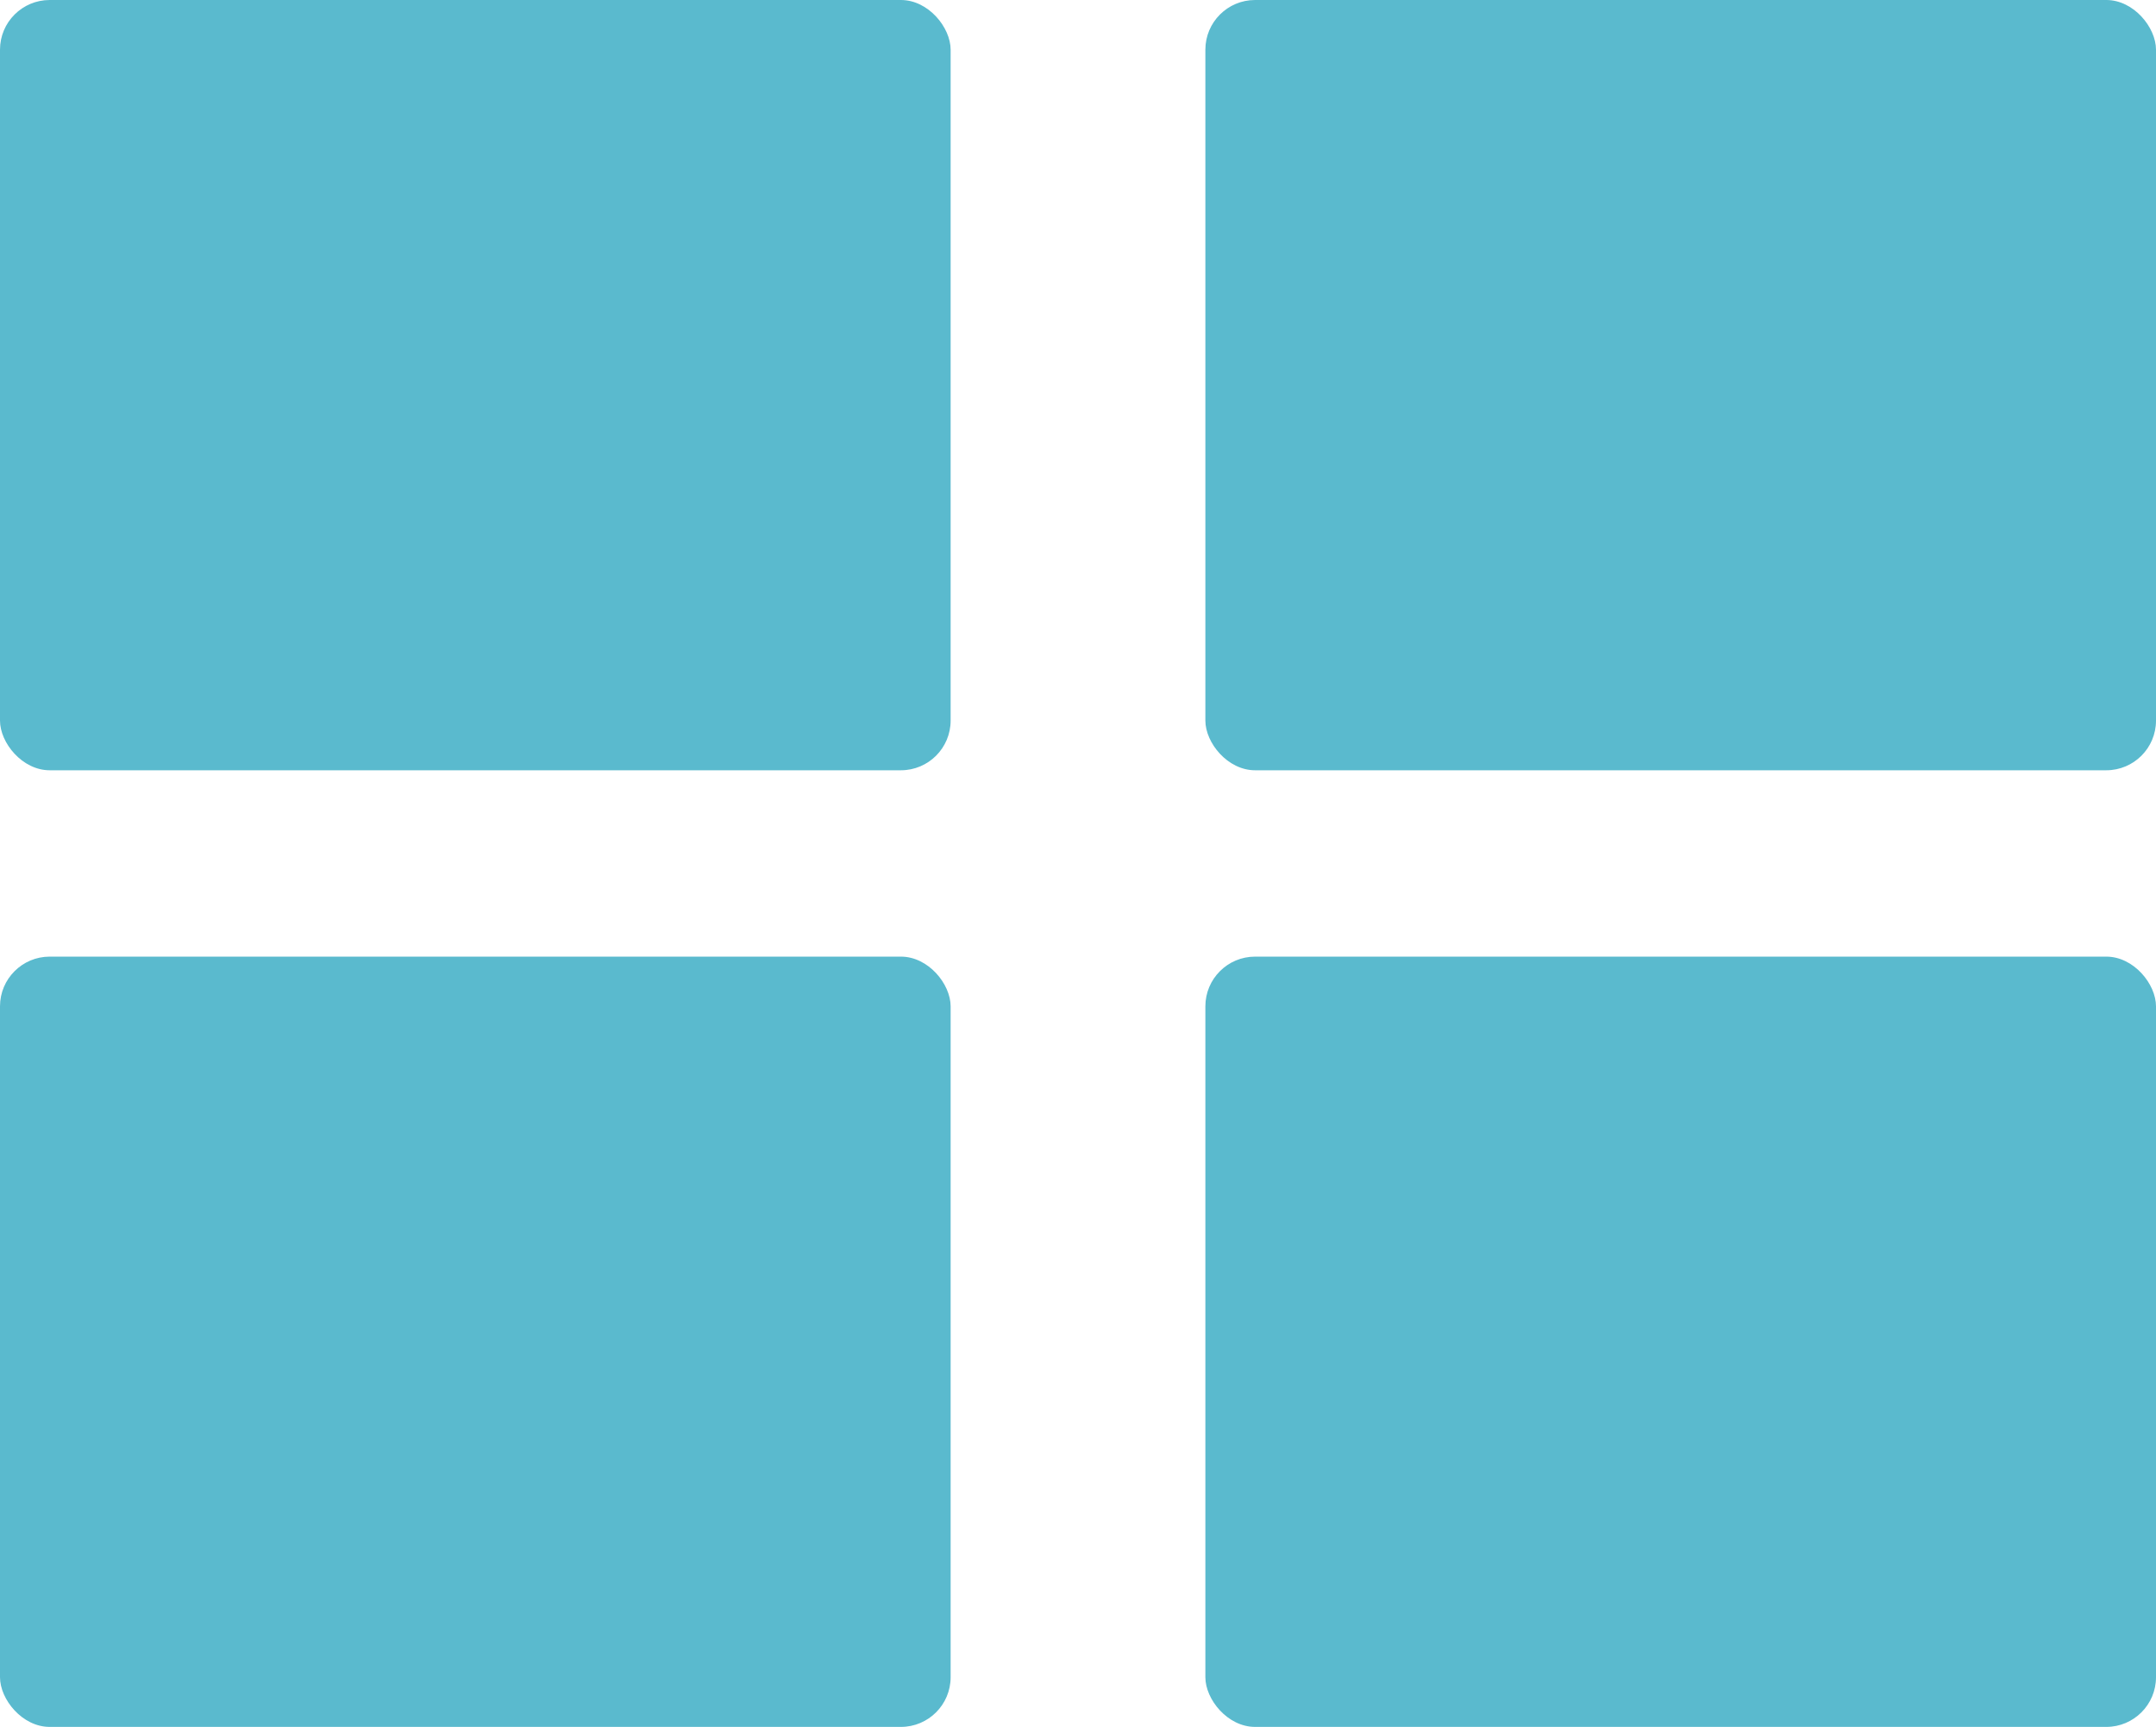<?xml version="1.0" encoding="UTF-8" standalone="no"?>
<svg width="347px" height="278px" viewBox="0 0 347 278" version="1.1" xmlns="http://www.w3.org/2000/svg" xmlns:xlink="http://www.w3.org/1999/xlink" xmlns:sketch="http://www.bohemiancoding.com/sketch/ns">
    <!-- Generator: Sketch 3.0.4 (8053) - http://www.bohemiancoding.com/sketch -->
    <title>Group</title>
    <desc>Created with Sketch.</desc>
    <defs></defs>
    <g id="Page-1" stroke="none" stroke-width="1" fill="none" fill-rule="evenodd" sketch:type="MSPage">
        <g id="Group" sketch:type="MSLayerGroup" fill="#5ABACE">
            <rect id="Rectangle-1" sketch:type="MSShapeGroup" x="0" y="0" width="153" height="124" rx="8"></rect>
            <rect id="Rectangle-1" sketch:type="MSShapeGroup" x="0" y="154" width="153" height="124" rx="8"></rect>
            <rect id="Rectangle-1" sketch:type="MSShapeGroup" x="194" y="0" width="153" height="124" rx="8"></rect>
            <rect id="Rectangle-1" sketch:type="MSShapeGroup" x="194" y="154" width="153" height="124" rx="8"></rect>
        </g>
    </g>
</svg>